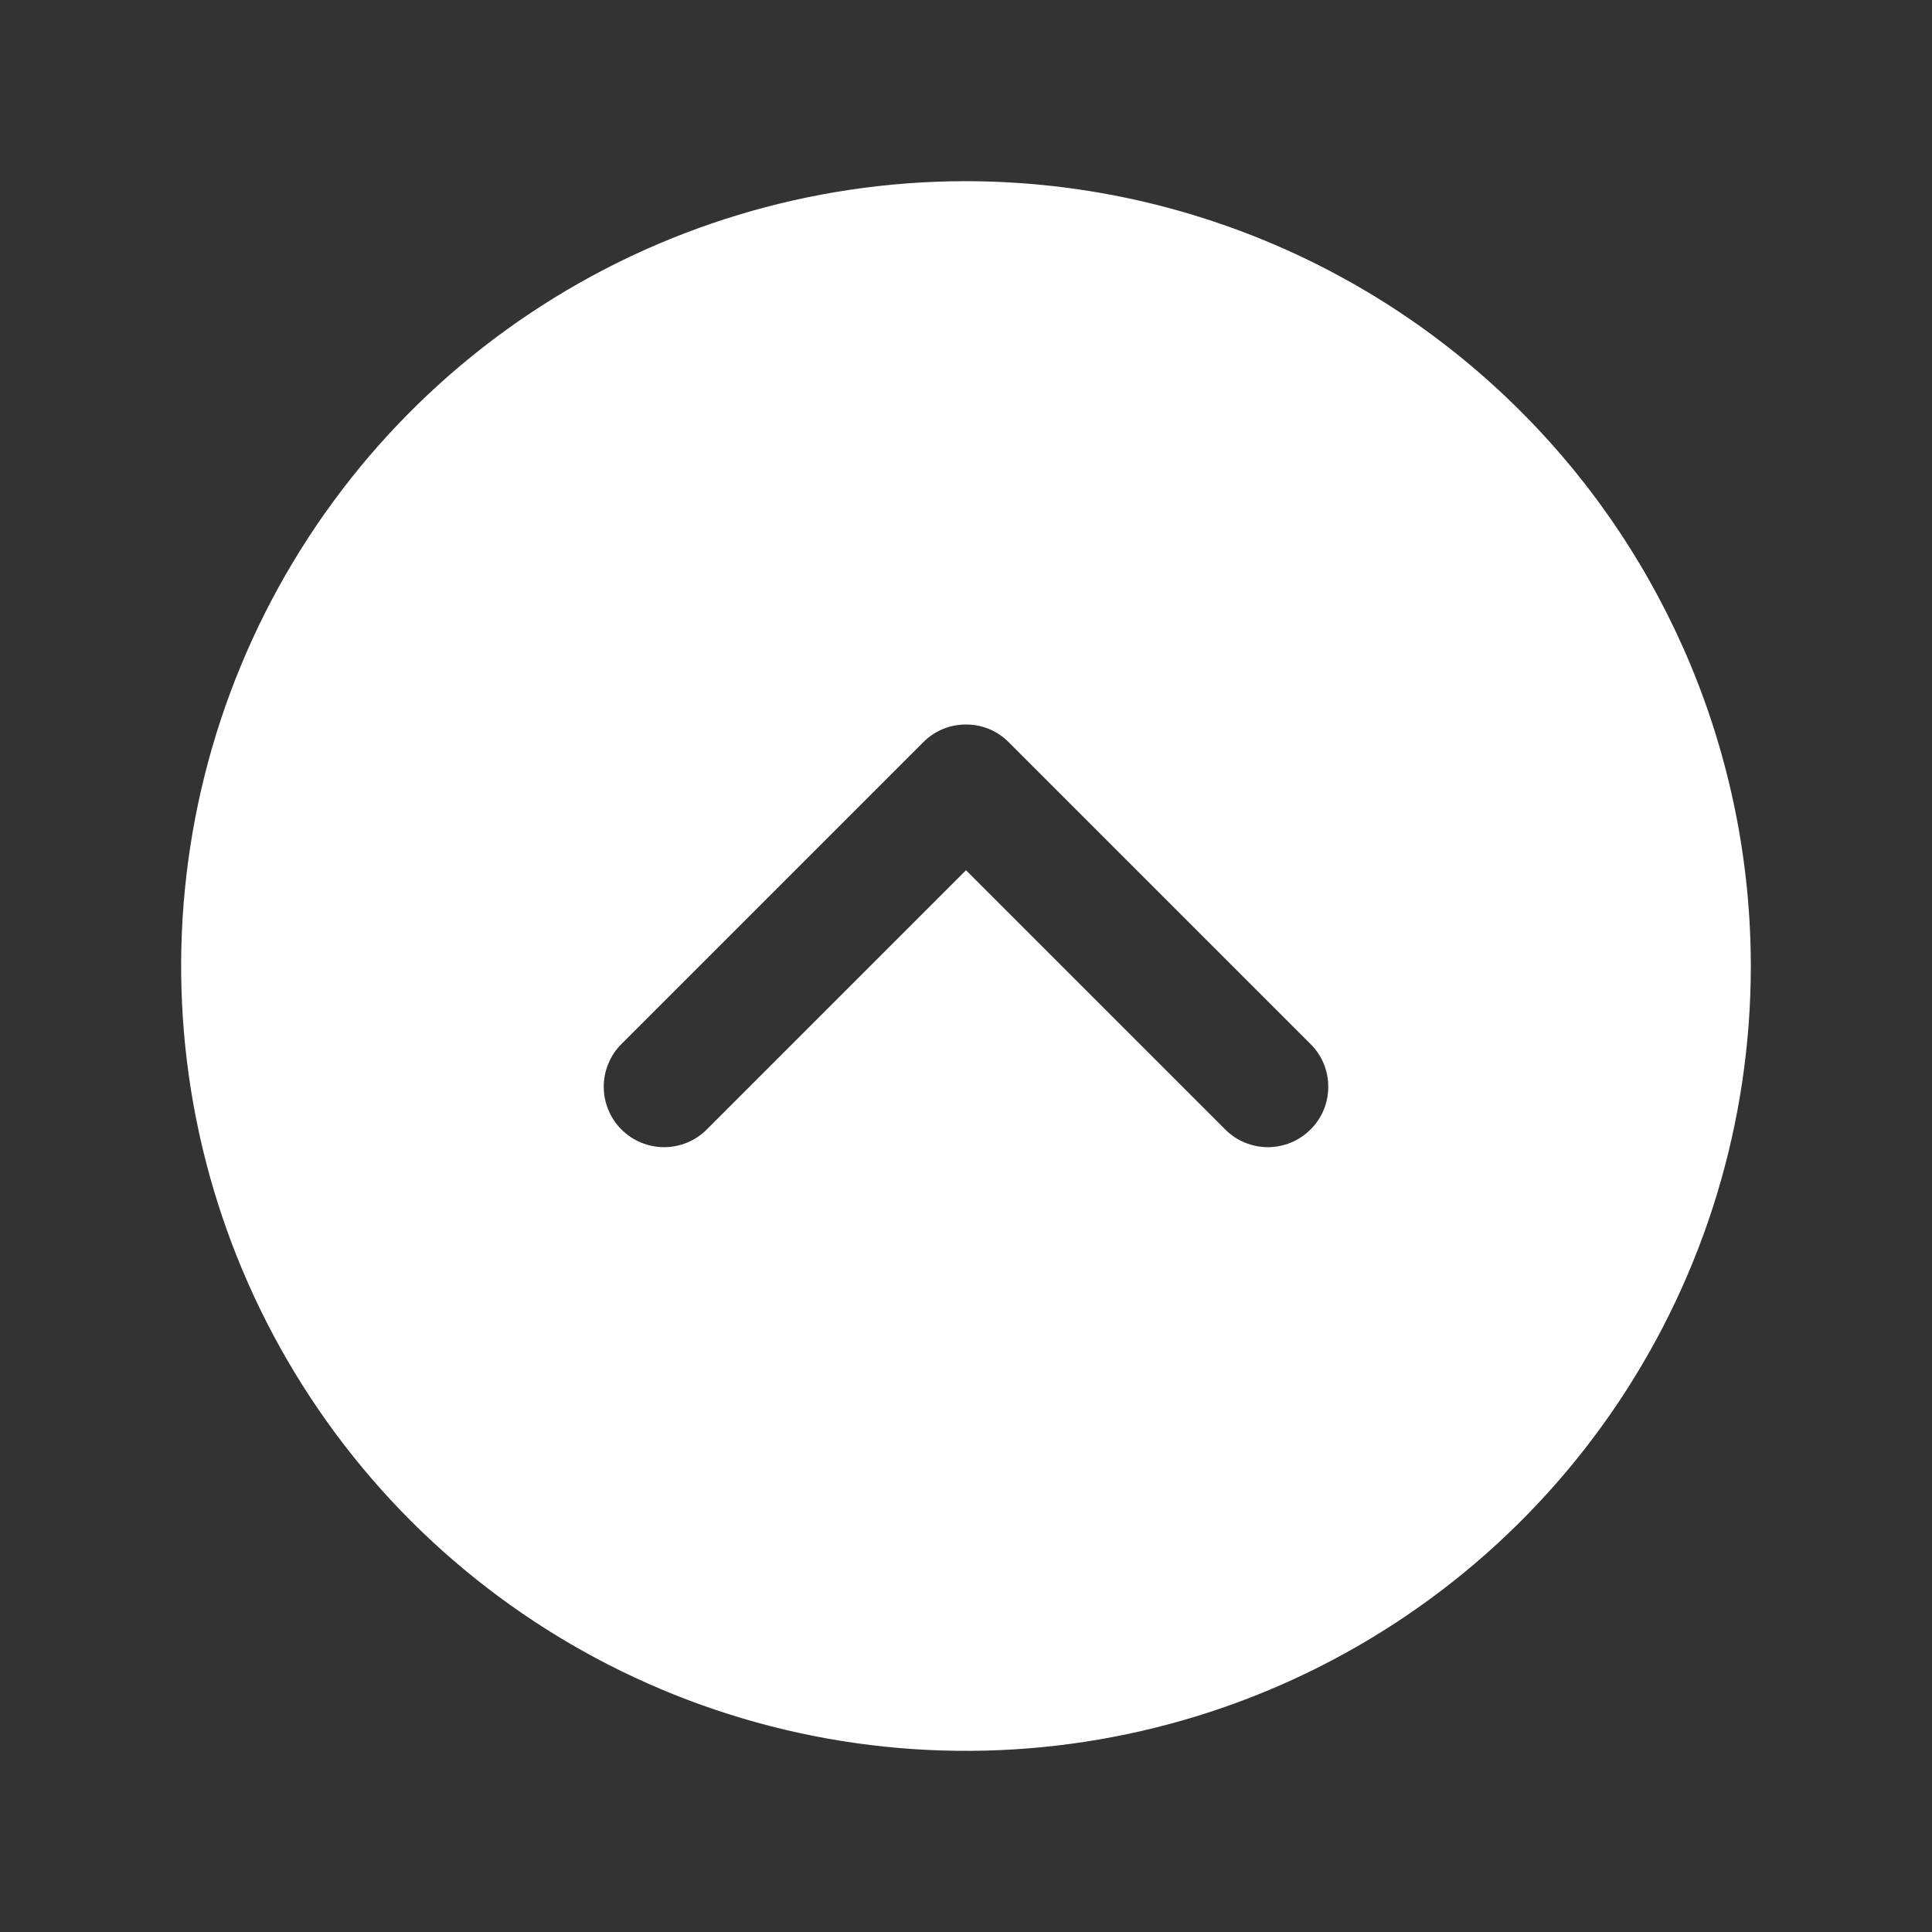 <svg width="18" height="18" viewBox="0 0 18 18" fill="none" xmlns="http://www.w3.org/2000/svg">
<rect x="0" y="0" width="18" height="18" fill="#333333" stroke="none"/>
<path d="M9 1.688C7.554 1.688 6.14 2.116 4.937 2.92C3.735 3.723 2.798 4.865 2.244 6.202C1.691 7.538 1.546 9.008 1.828 10.427C2.11 11.845 2.807 13.148 3.829 14.171C4.852 15.193 6.155 15.89 7.573 16.172C8.992 16.454 10.462 16.309 11.798 15.756C13.135 15.202 14.277 14.265 15.08 13.063C15.884 11.86 16.312 10.446 16.312 9C16.311 7.061 15.539 5.202 14.168 3.832C12.797 2.461 10.939 1.69 9 1.688ZM12.21 10.523C12.158 10.575 12.096 10.617 12.028 10.645C11.96 10.673 11.886 10.688 11.812 10.688C11.739 10.688 11.665 10.673 11.597 10.645C11.529 10.617 11.467 10.575 11.415 10.523L9 8.108L6.585 10.523C6.533 10.575 6.471 10.617 6.403 10.645C6.335 10.673 6.261 10.688 6.188 10.688C6.114 10.688 6.04 10.673 5.972 10.645C5.904 10.617 5.842 10.575 5.79 10.523C5.737 10.471 5.696 10.409 5.668 10.34C5.639 10.272 5.625 10.199 5.625 10.125C5.625 10.051 5.639 9.978 5.668 9.91C5.696 9.841 5.737 9.779 5.79 9.727L8.602 6.915C8.654 6.862 8.716 6.821 8.785 6.792C8.853 6.764 8.926 6.75 9 6.75C9.074 6.75 9.147 6.764 9.215 6.792C9.284 6.821 9.346 6.862 9.398 6.915L12.21 9.727C12.263 9.779 12.304 9.841 12.333 9.91C12.361 9.978 12.375 10.051 12.375 10.125C12.375 10.199 12.361 10.272 12.333 10.34C12.304 10.409 12.263 10.471 12.21 10.523Z" fill="white"/>
</svg>
